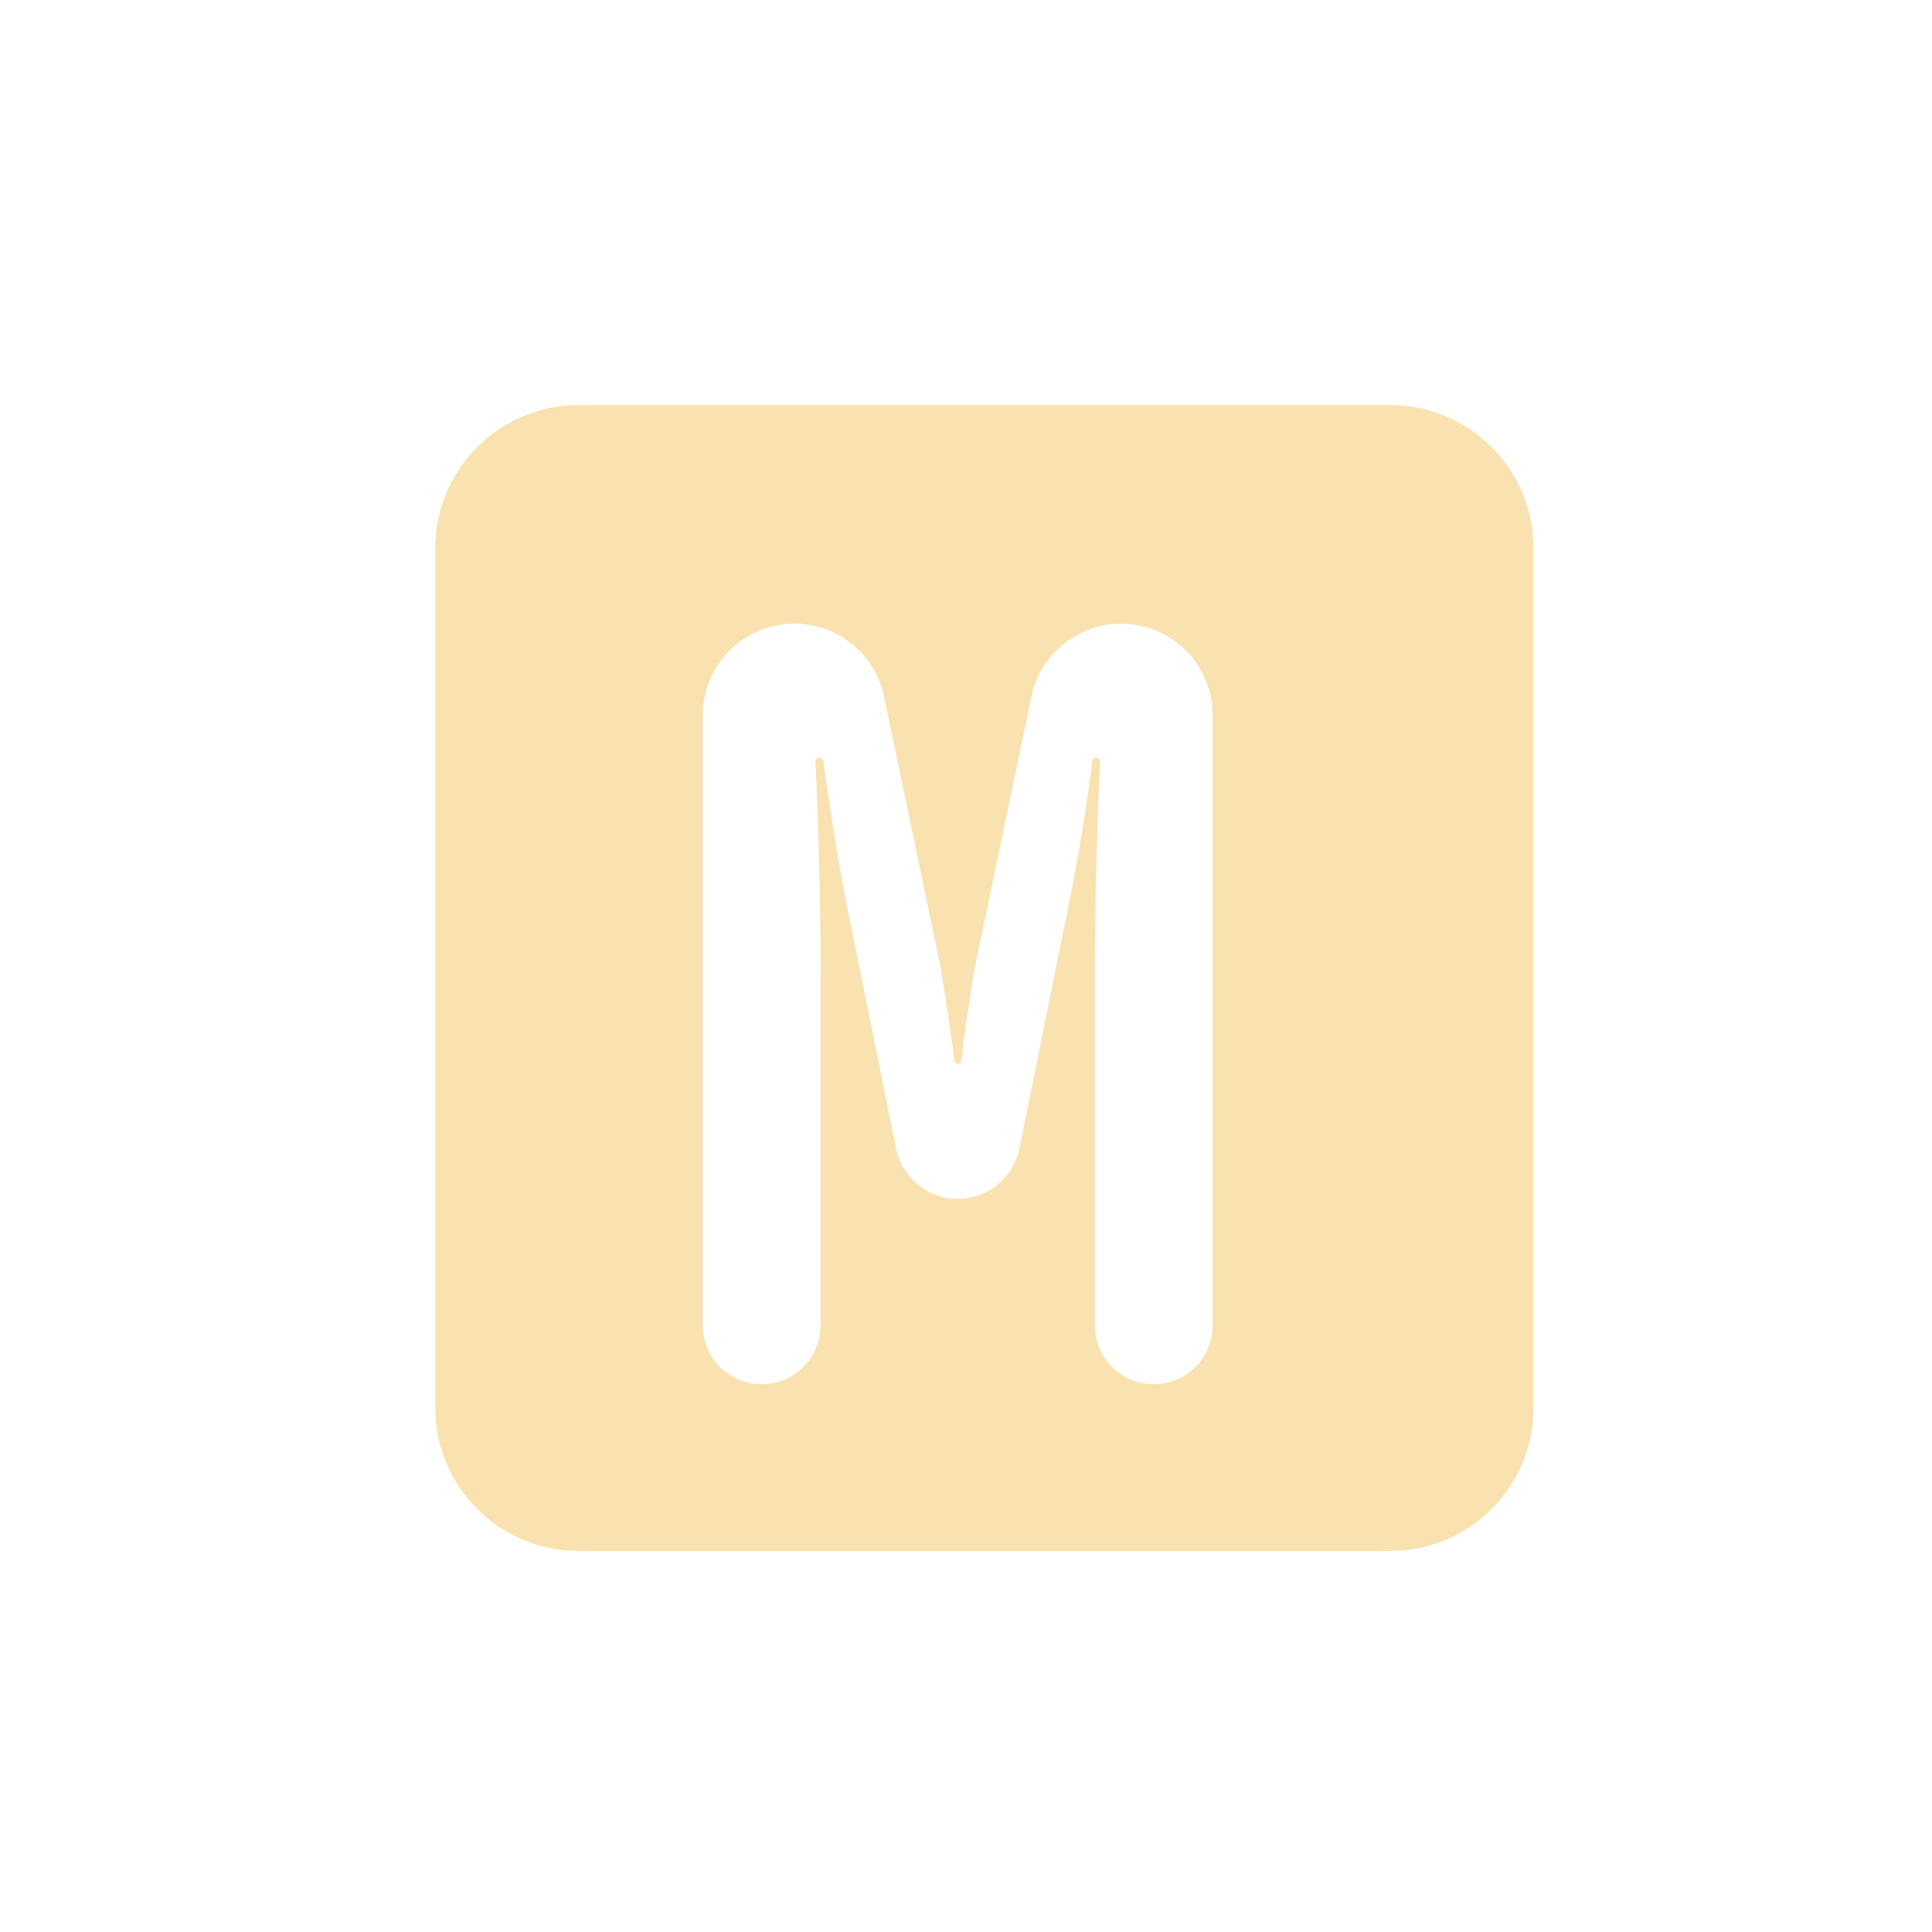 <svg width="33" height="33" viewBox="0 0 33 33" fill="none" xmlns="http://www.w3.org/2000/svg">
<path fill-rule="evenodd" clip-rule="evenodd" d="M9.882 6.919C8.531 6.919 7.435 8.014 7.435 9.365V24.046C7.435 25.397 8.531 26.492 9.882 26.492H23.747C25.098 26.492 26.193 25.397 26.193 24.046V9.365C26.193 8.014 25.098 6.919 23.747 6.919H9.882ZM18.17 15.867L17.411 19.617C17.31 20.118 16.87 20.478 16.359 20.478V20.478C15.848 20.478 15.408 20.118 15.306 19.617L14.547 15.867C14.386 15.134 14.173 13.825 14.061 12.997C14.057 12.964 14.029 12.94 13.995 12.94V12.94C13.957 12.94 13.927 12.971 13.929 13.009C13.982 14.07 14.017 15.615 14.017 16.617V22.637C14.017 23.193 13.566 23.643 13.011 23.643V23.643C12.455 23.643 12.004 23.193 12.004 22.637V12.217C12.004 11.353 12.705 10.653 13.569 10.653V10.653C14.309 10.653 14.949 11.172 15.1 11.898L16.066 16.526C16.153 17.05 16.257 17.724 16.299 18.118C16.302 18.149 16.328 18.173 16.359 18.173V18.173C16.39 18.173 16.416 18.149 16.419 18.118C16.46 17.724 16.564 17.05 16.651 16.526L17.618 11.898C17.769 11.172 18.408 10.653 19.149 10.653V10.653C20.013 10.653 20.713 11.353 20.713 12.217V22.637C20.713 23.193 20.263 23.643 19.707 23.643V23.643C19.151 23.643 18.701 23.193 18.701 22.637V16.617C18.701 15.615 18.736 14.069 18.789 13.009C18.791 12.971 18.761 12.94 18.723 12.94V12.94C18.689 12.94 18.661 12.965 18.657 12.998C18.562 13.826 18.331 15.135 18.17 15.867Z" fill="#F9E2AF"/>
</svg>
